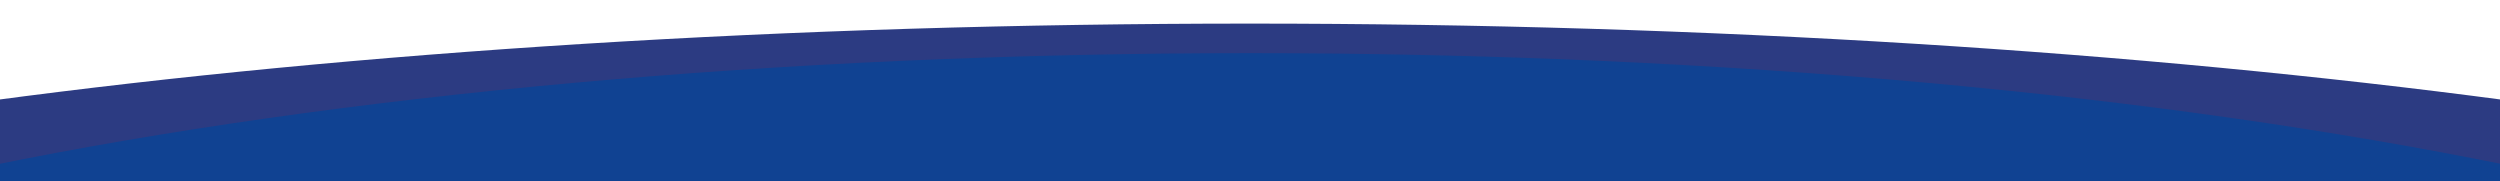 <svg viewBox="0 0 1684.4 122.2" xmlns="http://www.w3.org/2000/svg"><path d="m842.2 15.9c-311.4 0-602.2 19-849 52v57.9h430.9c127.7-19.4 269.1-30.3 418-30.3s290.4 10.8 418 30.3h428.2v-58.3c-246.1-32.7-536-51.6-846.2-51.6z" fill="#2c3b82"/><path d="m1688.4 125.8v-14.7c-232.5-47.2-526.5-75.3-846.2-75.3s-616 28.4-849 75.9v14.1z" fill="#104292"/><path d="m424.2 125.8h836.1c-127.7-19.4-269.1-30.3-418-30.3s-290.4 10.8-418 30.3z" fill="none"/></svg>